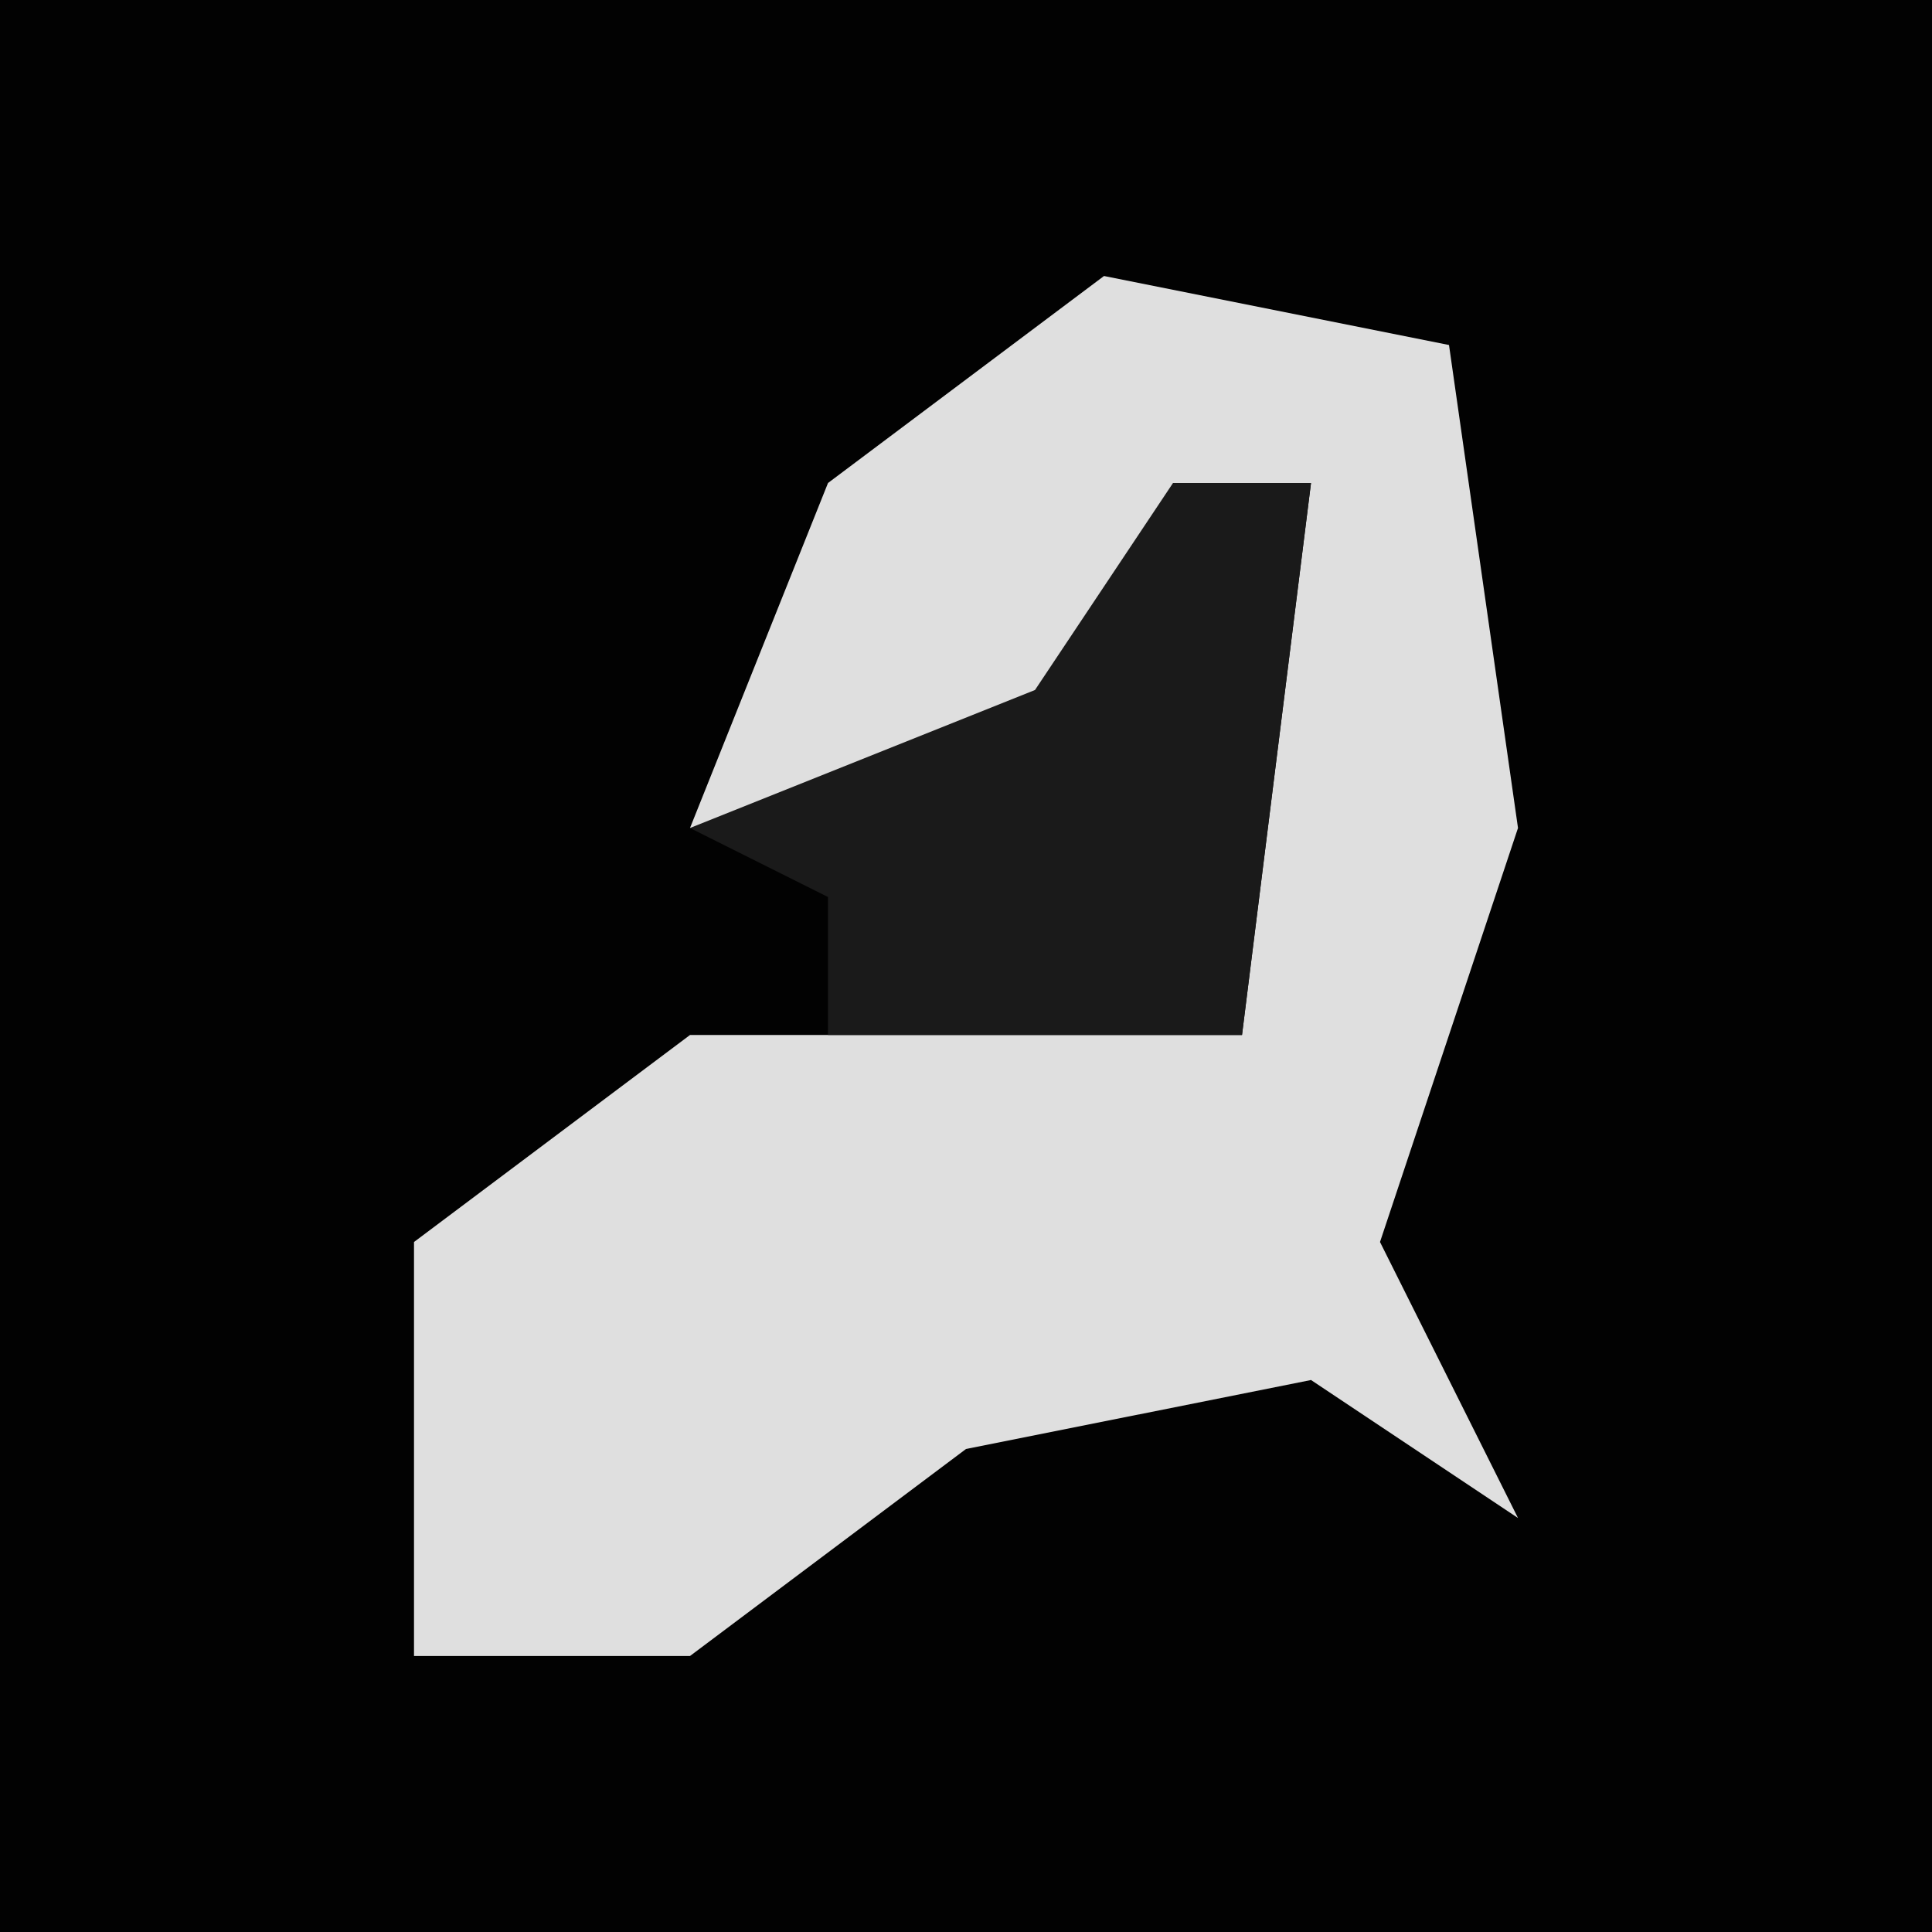 <?xml version="1.0" encoding="UTF-8"?>
<svg version="1.1" xmlns="http://www.w3.org/2000/svg" width="28" height="28">
<path d="M0,0 L28,0 L28,28 L0,28 Z " fill="#020202" transform="translate(0,0)"/>
<path d="M0,0 L5,1 L6,8 L4,14 L6,18 L3,16 L-2,17 L-6,20 L-10,20 L-10,14 L-6,11 L2,11 L3,3 L-3,8 L-6,8 L-4,3 Z " fill="#DFDFDF" transform="translate(16,4)"/>
<path d="M0,0 L2,0 L1,8 L-5,8 L-5,6 L-7,5 L-2,3 Z " fill="#1A1A1A" transform="translate(17,7)"/>
</svg>
